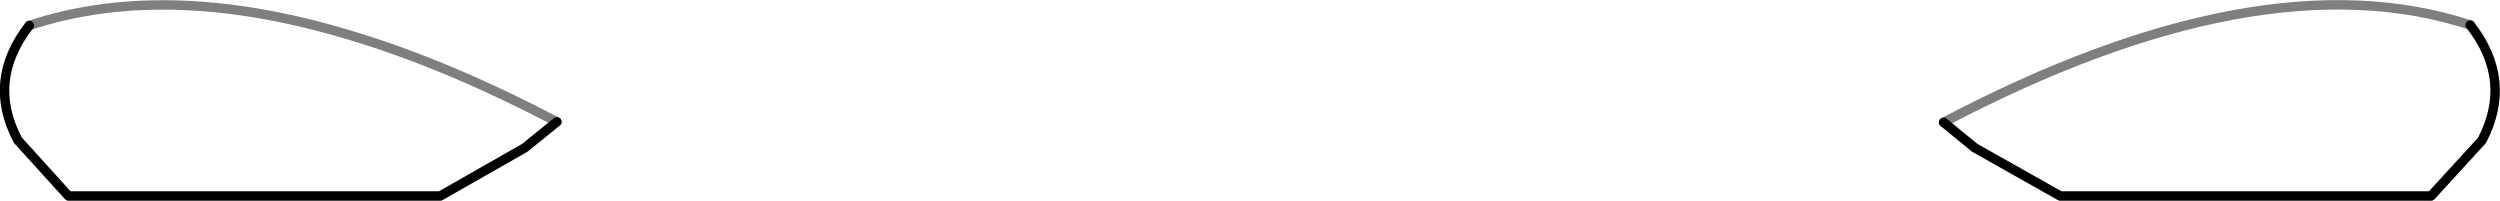 <?xml version="1.0" encoding="UTF-8" standalone="no"?>
<svg xmlns:xlink="http://www.w3.org/1999/xlink" height="21.25px" width="264.65px" xmlns="http://www.w3.org/2000/svg">
  <g transform="matrix(1.0, 0.0, 0.0, 1.0, -267.6, -543.9)">
    <path d="M270.7 546.6 Q266.15 552.45 269.5 558.75 L274.85 564.65 314.2 564.65 323.15 559.55 326.55 556.8 M473.35 556.85 L476.65 559.55 485.7 564.65 524.95 564.65 530.35 558.75 Q533.65 552.4 529.1 546.55" fill="none" stroke="#000000" stroke-linecap="round" stroke-linejoin="round" stroke-width="1.0"/>
    <path d="M326.55 556.8 Q315.5 551.0 305.7 547.95 285.65 541.65 270.7 546.6 M529.1 546.55 Q506.85 539.25 473.35 556.85" fill="none" stroke="#000000" stroke-linecap="round" stroke-linejoin="round" stroke-opacity="0.502" stroke-width="1.0"/>
  </g>
</svg>
